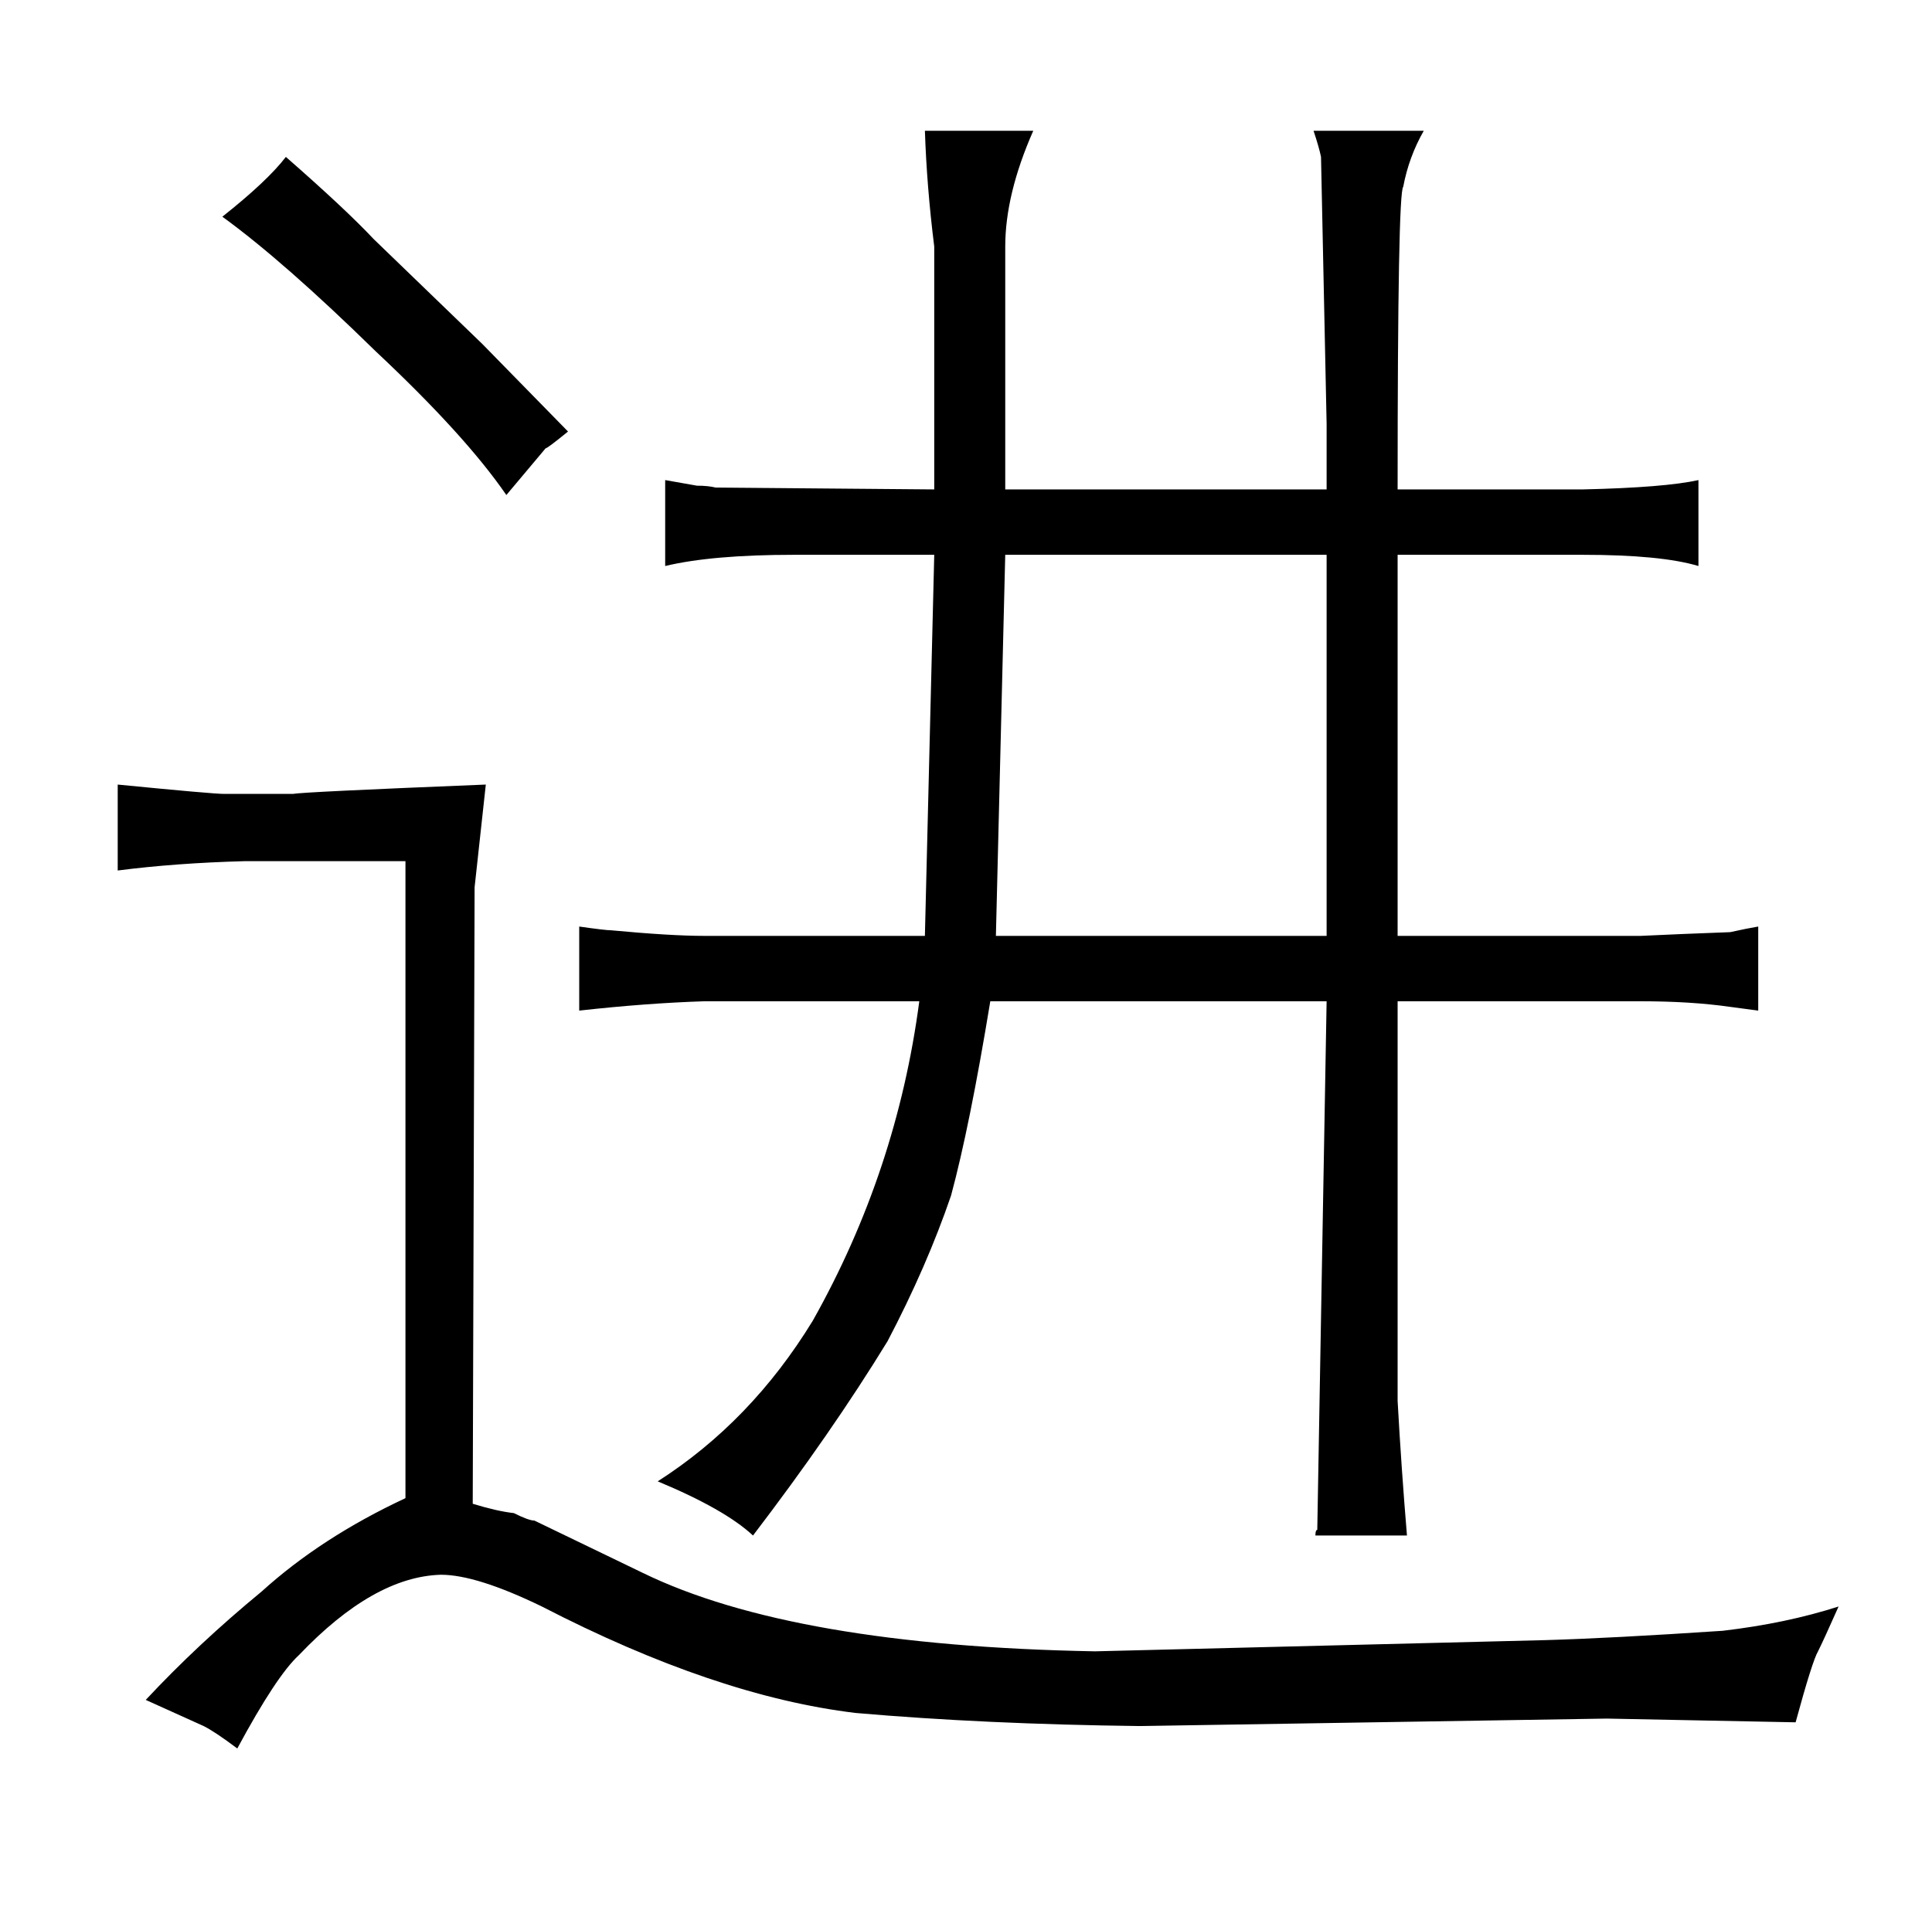 <?xml version="1.0" standalone="no"?>
<!DOCTYPE svg PUBLIC "-//W3C//DTD SVG 1.1//EN" "http://www.w3.org/Graphics/SVG/1.1/DTD/svg11.dtd" >
<svg xmlns="http://www.w3.org/2000/svg" xmlns:xlink="http://www.w3.org/1999/xlink" version="1.1" viewBox="-10 0 1034 1024">
  <g transform="matrix(1 0 0 -1 0 820)">
   <path fill="currentColor"
d="M121 395h-11q-6 0 -57 5v-46q31 4 68 5h86v-341q-45 -21 -77 -50q-34 -28 -62 -58l31 -14q6 -3 18 -12q21 39 33 50q40 42 76 43q19 0 54 -17q93 -48 168 -57q69 -6 152 -7l250 4l101 -2q9 33 12 38q3 6 11 24q-28 -9 -62 -13q-60 -4 -95 -5l-241 -6q-162 3 -242 42
l-58 28q-3 0 -11 4q-9 1 -22 5l1 330l6 55q-99 -4 -103 -5h-26zM248 636l-58 56q-15 16 -47 44q-10 -13 -34 -32q33 -24 82 -72q48 -45 70 -77l21 25q1 0 12 9zM485 319h-118q-18 0 -50 3q-3 0 -17 2v-45q36 4 67 5h115q-12 -91 -57 -171q-33 -54 -83 -86q36 -15 51 -29
q42 55 72 104q21 40 34 78q10 37 21 104h180l-5 -283q-1 0 -1 -3h49q-3 36 -5 72v214h130q27 0 48 -3l15 -2v45q-6 -1 -15 -3q-27 -1 -48 -2h-130v204h99q42 0 62 -6v46q-18 -4 -62 -5h-99q0 159 3 162q3 16 11 30h-59q3 -9 4 -14l3 -143v-35h-172v130q0 28 15 62h-58
q1 -30 5 -62v-130l-117 1q-4 1 -10 1l-17 3v-46q25 6 69 6h75zM523 319l5 204h172v-204h-177z" />
  </g>

</svg>
